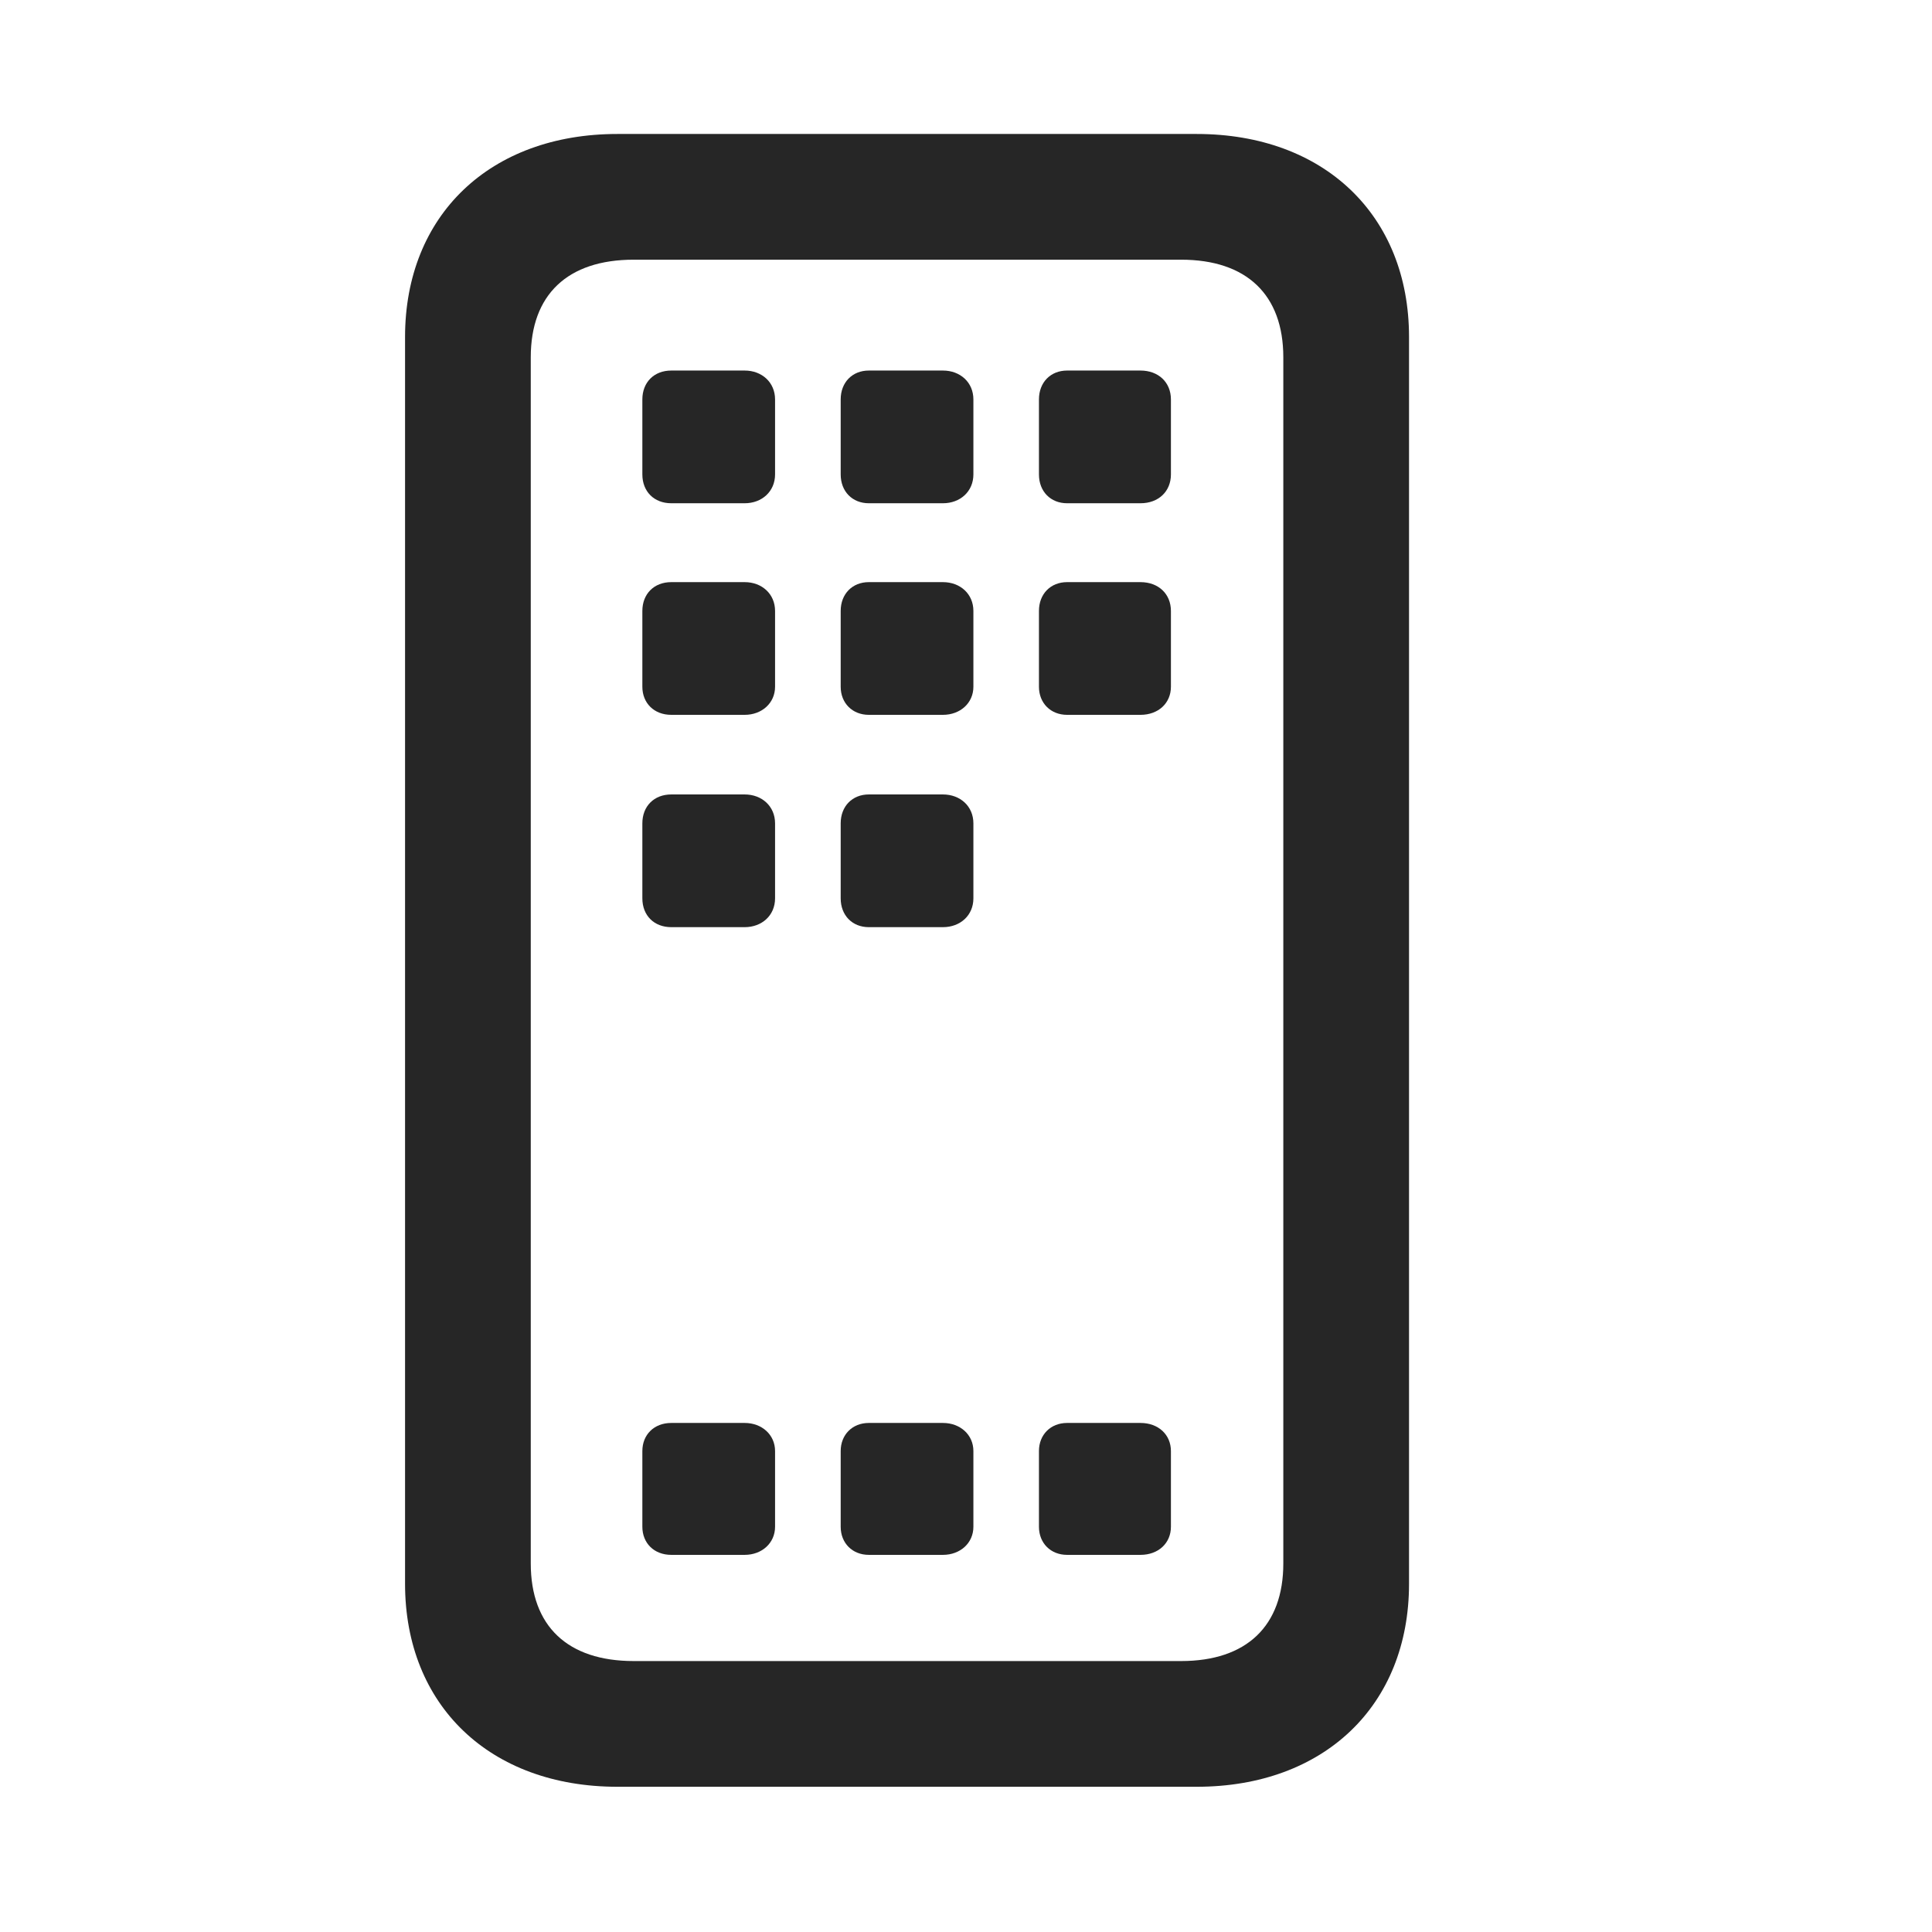 <svg width="29" height="29" viewBox="0 0 29 29" fill="currentColor" xmlns="http://www.w3.org/2000/svg">
<g clip-path="url(#clip0_2207_35480)">
<path d="M9.267 26.82H17.963C19.873 26.82 21.15 25.601 21.15 23.773V5.058C21.15 3.23 19.873 2.011 17.963 2.011H9.267C7.357 2.011 6.08 3.23 6.08 5.058V23.773C6.08 25.601 7.357 26.82 9.267 26.82ZM9.513 24.933C8.517 24.933 7.967 24.406 7.967 23.468V5.363C7.967 4.425 8.517 3.898 9.513 3.898H17.728C18.713 3.898 19.263 4.425 19.263 5.363V23.468C19.263 24.406 18.713 24.933 17.728 24.933H9.513Z" fill="currentColor" fill-opacity="0.85"/>
<path d="M10.076 23.339H11.178C11.435 23.339 11.634 23.163 11.634 22.917V21.781C11.634 21.535 11.435 21.359 11.178 21.359H10.076C9.818 21.359 9.642 21.535 9.642 21.781V22.917C9.642 23.163 9.818 23.339 10.076 23.339ZM13.041 23.339H14.154C14.412 23.339 14.611 23.163 14.611 22.917V21.781C14.611 21.535 14.412 21.359 14.154 21.359H13.041C12.795 21.359 12.619 21.535 12.619 21.781V22.917C12.619 23.163 12.795 23.339 13.041 23.339ZM16.017 23.339H17.119C17.388 23.339 17.576 23.163 17.576 22.917V21.781C17.576 21.535 17.388 21.359 17.119 21.359H16.017C15.771 21.359 15.595 21.535 15.595 21.781V22.917C15.595 23.163 15.771 23.339 16.017 23.339ZM10.076 13.917H11.178C11.435 13.917 11.634 13.742 11.634 13.484V12.359C11.634 12.101 11.435 11.925 11.178 11.925H10.076C9.818 11.925 9.642 12.101 9.642 12.359V13.484C9.642 13.742 9.818 13.917 10.076 13.917ZM13.041 13.917H14.154C14.412 13.917 14.611 13.742 14.611 13.484V12.359C14.611 12.101 14.412 11.925 14.154 11.925H13.041C12.795 11.925 12.619 12.101 12.619 12.359V13.484C12.619 13.742 12.795 13.917 13.041 13.917ZM10.076 10.73H11.178C11.435 10.73 11.634 10.554 11.634 10.308V9.171C11.634 8.914 11.435 8.738 11.178 8.738H10.076C9.818 8.738 9.642 8.914 9.642 9.171V10.308C9.642 10.554 9.818 10.73 10.076 10.73ZM13.041 10.73H14.154C14.412 10.73 14.611 10.554 14.611 10.308V9.171C14.611 8.914 14.412 8.738 14.154 8.738H13.041C12.795 8.738 12.619 8.914 12.619 9.171V10.308C12.619 10.554 12.795 10.73 13.041 10.73ZM16.017 10.73H17.119C17.388 10.73 17.576 10.554 17.576 10.308V9.171C17.576 8.914 17.388 8.738 17.119 8.738H16.017C15.771 8.738 15.595 8.914 15.595 9.171V10.308C15.595 10.554 15.771 10.73 16.017 10.73ZM10.076 7.554H11.178C11.435 7.554 11.634 7.378 11.634 7.121V5.996C11.634 5.738 11.435 5.562 11.178 5.562H10.076C9.818 5.562 9.642 5.738 9.642 5.996V7.121C9.642 7.378 9.818 7.554 10.076 7.554ZM13.041 7.554H14.154C14.412 7.554 14.611 7.378 14.611 7.121V5.996C14.611 5.738 14.412 5.562 14.154 5.562H13.041C12.795 5.562 12.619 5.738 12.619 5.996V7.121C12.619 7.378 12.795 7.554 13.041 7.554ZM16.017 7.554H17.119C17.388 7.554 17.576 7.378 17.576 7.121V5.996C17.576 5.738 17.388 5.562 17.119 5.562H16.017C15.771 5.562 15.595 5.738 15.595 5.996V7.121C15.595 7.378 15.771 7.554 16.017 7.554Z" fill="currentColor" fill-opacity="0.85"/>
</g>
<defs>
<clipPath id="clip0_2207_35480">
<rect width="15.07" height="24.832" fill="currentColor" transform="translate(6.08 2.011)"/>
</clipPath>
</defs>
</svg>
